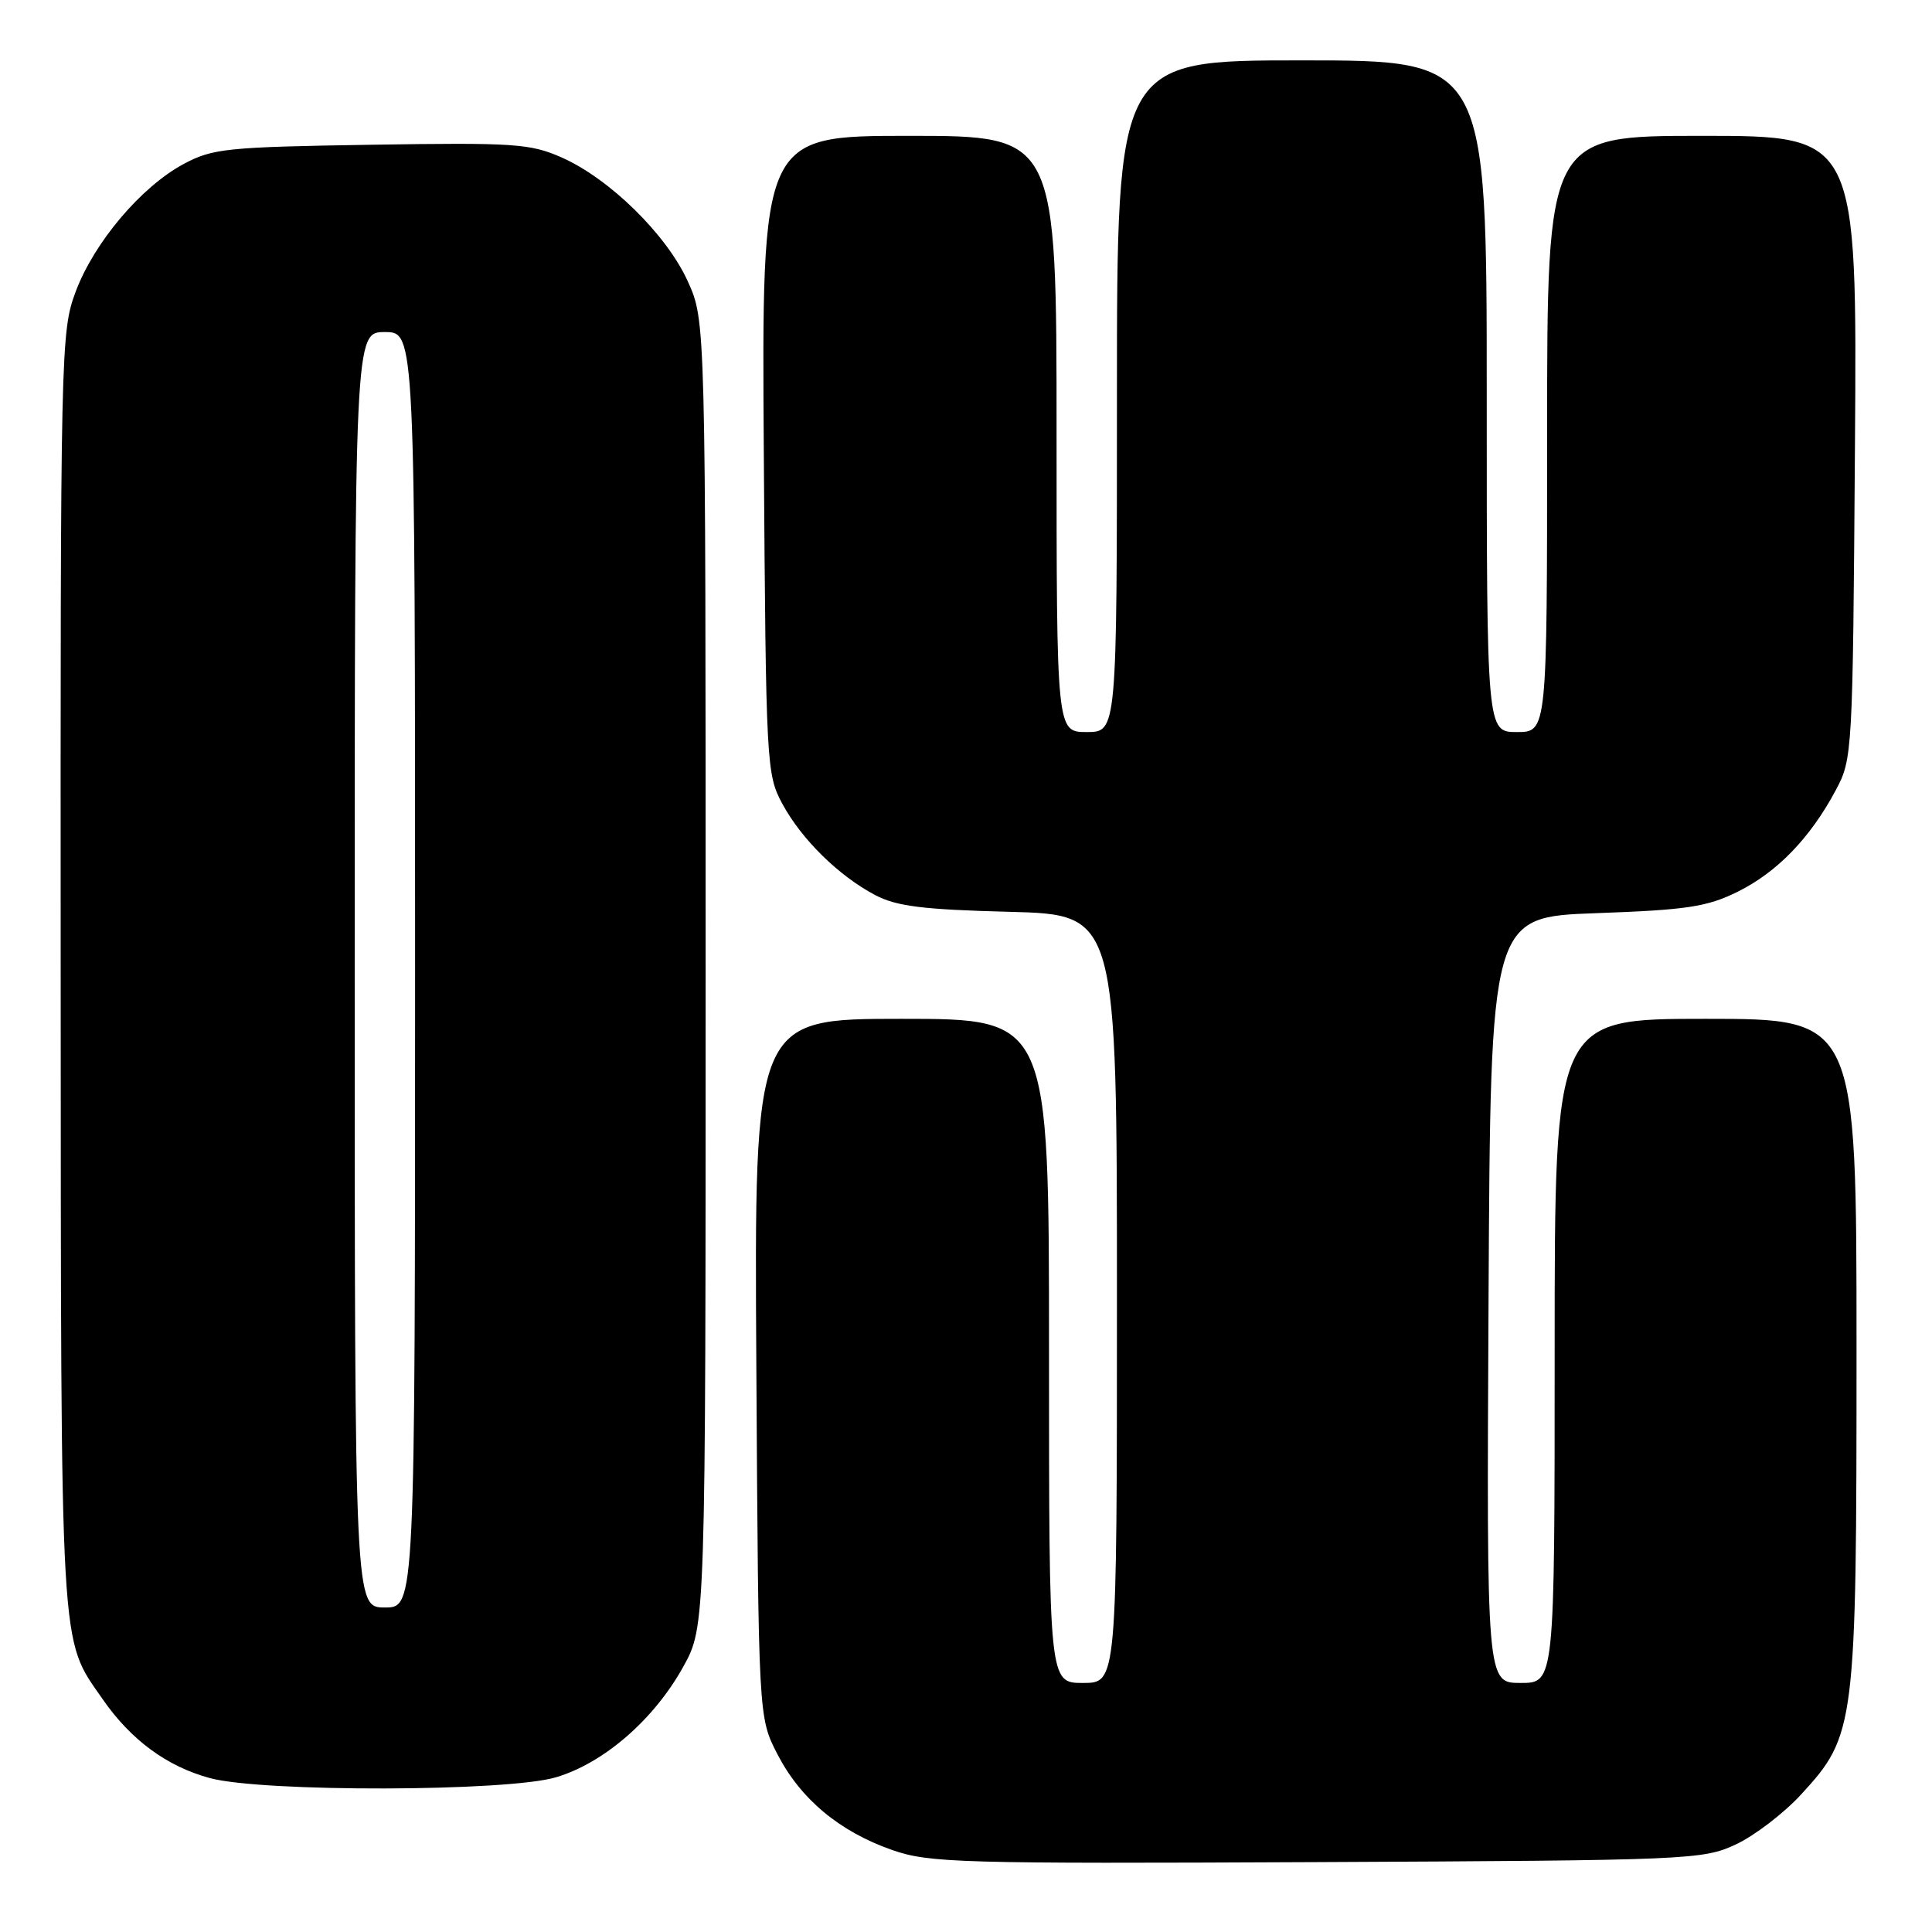 <?xml version="1.0" encoding="UTF-8" standalone="no"?>
<!DOCTYPE svg PUBLIC "-//W3C//DTD SVG 1.1//EN" "http://www.w3.org/Graphics/SVG/1.1/DTD/svg11.dtd" >
<svg xmlns="http://www.w3.org/2000/svg" xmlns:xlink="http://www.w3.org/1999/xlink" version="1.1" viewBox="0 0 256 256">
 <g >
 <path fill="currentColor"
d=" M 230.00 244.40 C 232.47 243.25 236.38 240.26 238.68 237.75 C 245.86 229.93 246.00 228.80 246.00 178.82 C 246.00 135.00 246.00 135.00 226.00 135.00 C 206.00 135.00 206.00 135.00 206.00 179.00 C 206.00 223.00 206.00 223.00 201.49 223.00 C 196.98 223.00 196.98 223.00 197.24 172.25 C 197.50 121.50 197.50 121.50 211.50 121.00 C 223.49 120.57 226.17 120.17 230.21 118.18 C 235.46 115.59 239.86 111.05 243.24 104.72 C 245.47 100.56 245.50 99.87 245.79 59.25 C 246.08 18.00 246.08 18.00 225.54 18.00 C 205.00 18.00 205.00 18.00 205.00 57.50 C 205.00 97.00 205.00 97.00 201.00 97.00 C 197.00 97.00 197.00 97.00 197.00 52.50 C 197.00 8.00 197.00 8.00 172.50 8.00 C 148.00 8.00 148.00 8.00 148.00 52.50 C 148.00 97.00 148.00 97.00 144.00 97.00 C 140.00 97.00 140.00 97.00 140.00 57.50 C 140.00 18.00 140.00 18.00 120.46 18.00 C 100.92 18.00 100.92 18.00 101.21 60.25 C 101.49 101.37 101.56 102.61 103.66 106.50 C 106.22 111.23 111.13 116.06 116.00 118.62 C 118.80 120.09 122.34 120.53 133.75 120.82 C 148.00 121.19 148.00 121.19 148.00 172.09 C 148.00 223.00 148.00 223.00 143.50 223.00 C 139.00 223.00 139.00 223.00 139.00 179.00 C 139.00 135.00 139.00 135.00 119.47 135.00 C 99.94 135.00 99.94 135.00 100.22 181.28 C 100.50 227.56 100.50 227.56 103.00 232.42 C 106.08 238.39 111.22 242.68 118.20 245.13 C 123.13 246.85 127.08 246.96 174.50 246.74 C 223.91 246.51 225.64 246.43 230.00 244.40 Z  M 73.67 235.50 C 80.01 233.62 86.66 227.85 90.53 220.86 C 93.50 215.50 93.50 215.50 93.50 129.00 C 93.50 42.50 93.50 42.50 91.14 37.29 C 88.35 31.11 80.78 23.67 74.41 20.86 C 70.27 19.03 68.13 18.88 49.19 19.18 C 30.11 19.48 28.18 19.67 24.37 21.71 C 18.72 24.73 12.48 32.10 10.03 38.64 C 8.05 43.95 8.00 46.00 8.04 128.79 C 8.09 220.53 7.88 216.89 13.61 225.16 C 17.36 230.57 22.13 234.07 27.82 235.61 C 34.83 237.49 67.22 237.42 73.67 235.50 Z  M 47.00 128.50 C 47.00 44.00 47.00 44.00 51.00 44.00 C 55.00 44.00 55.00 44.00 55.00 128.50 C 55.00 213.00 55.00 213.00 51.00 213.00 C 47.00 213.00 47.00 213.00 47.00 128.50 Z "/>
</g>
</svg>